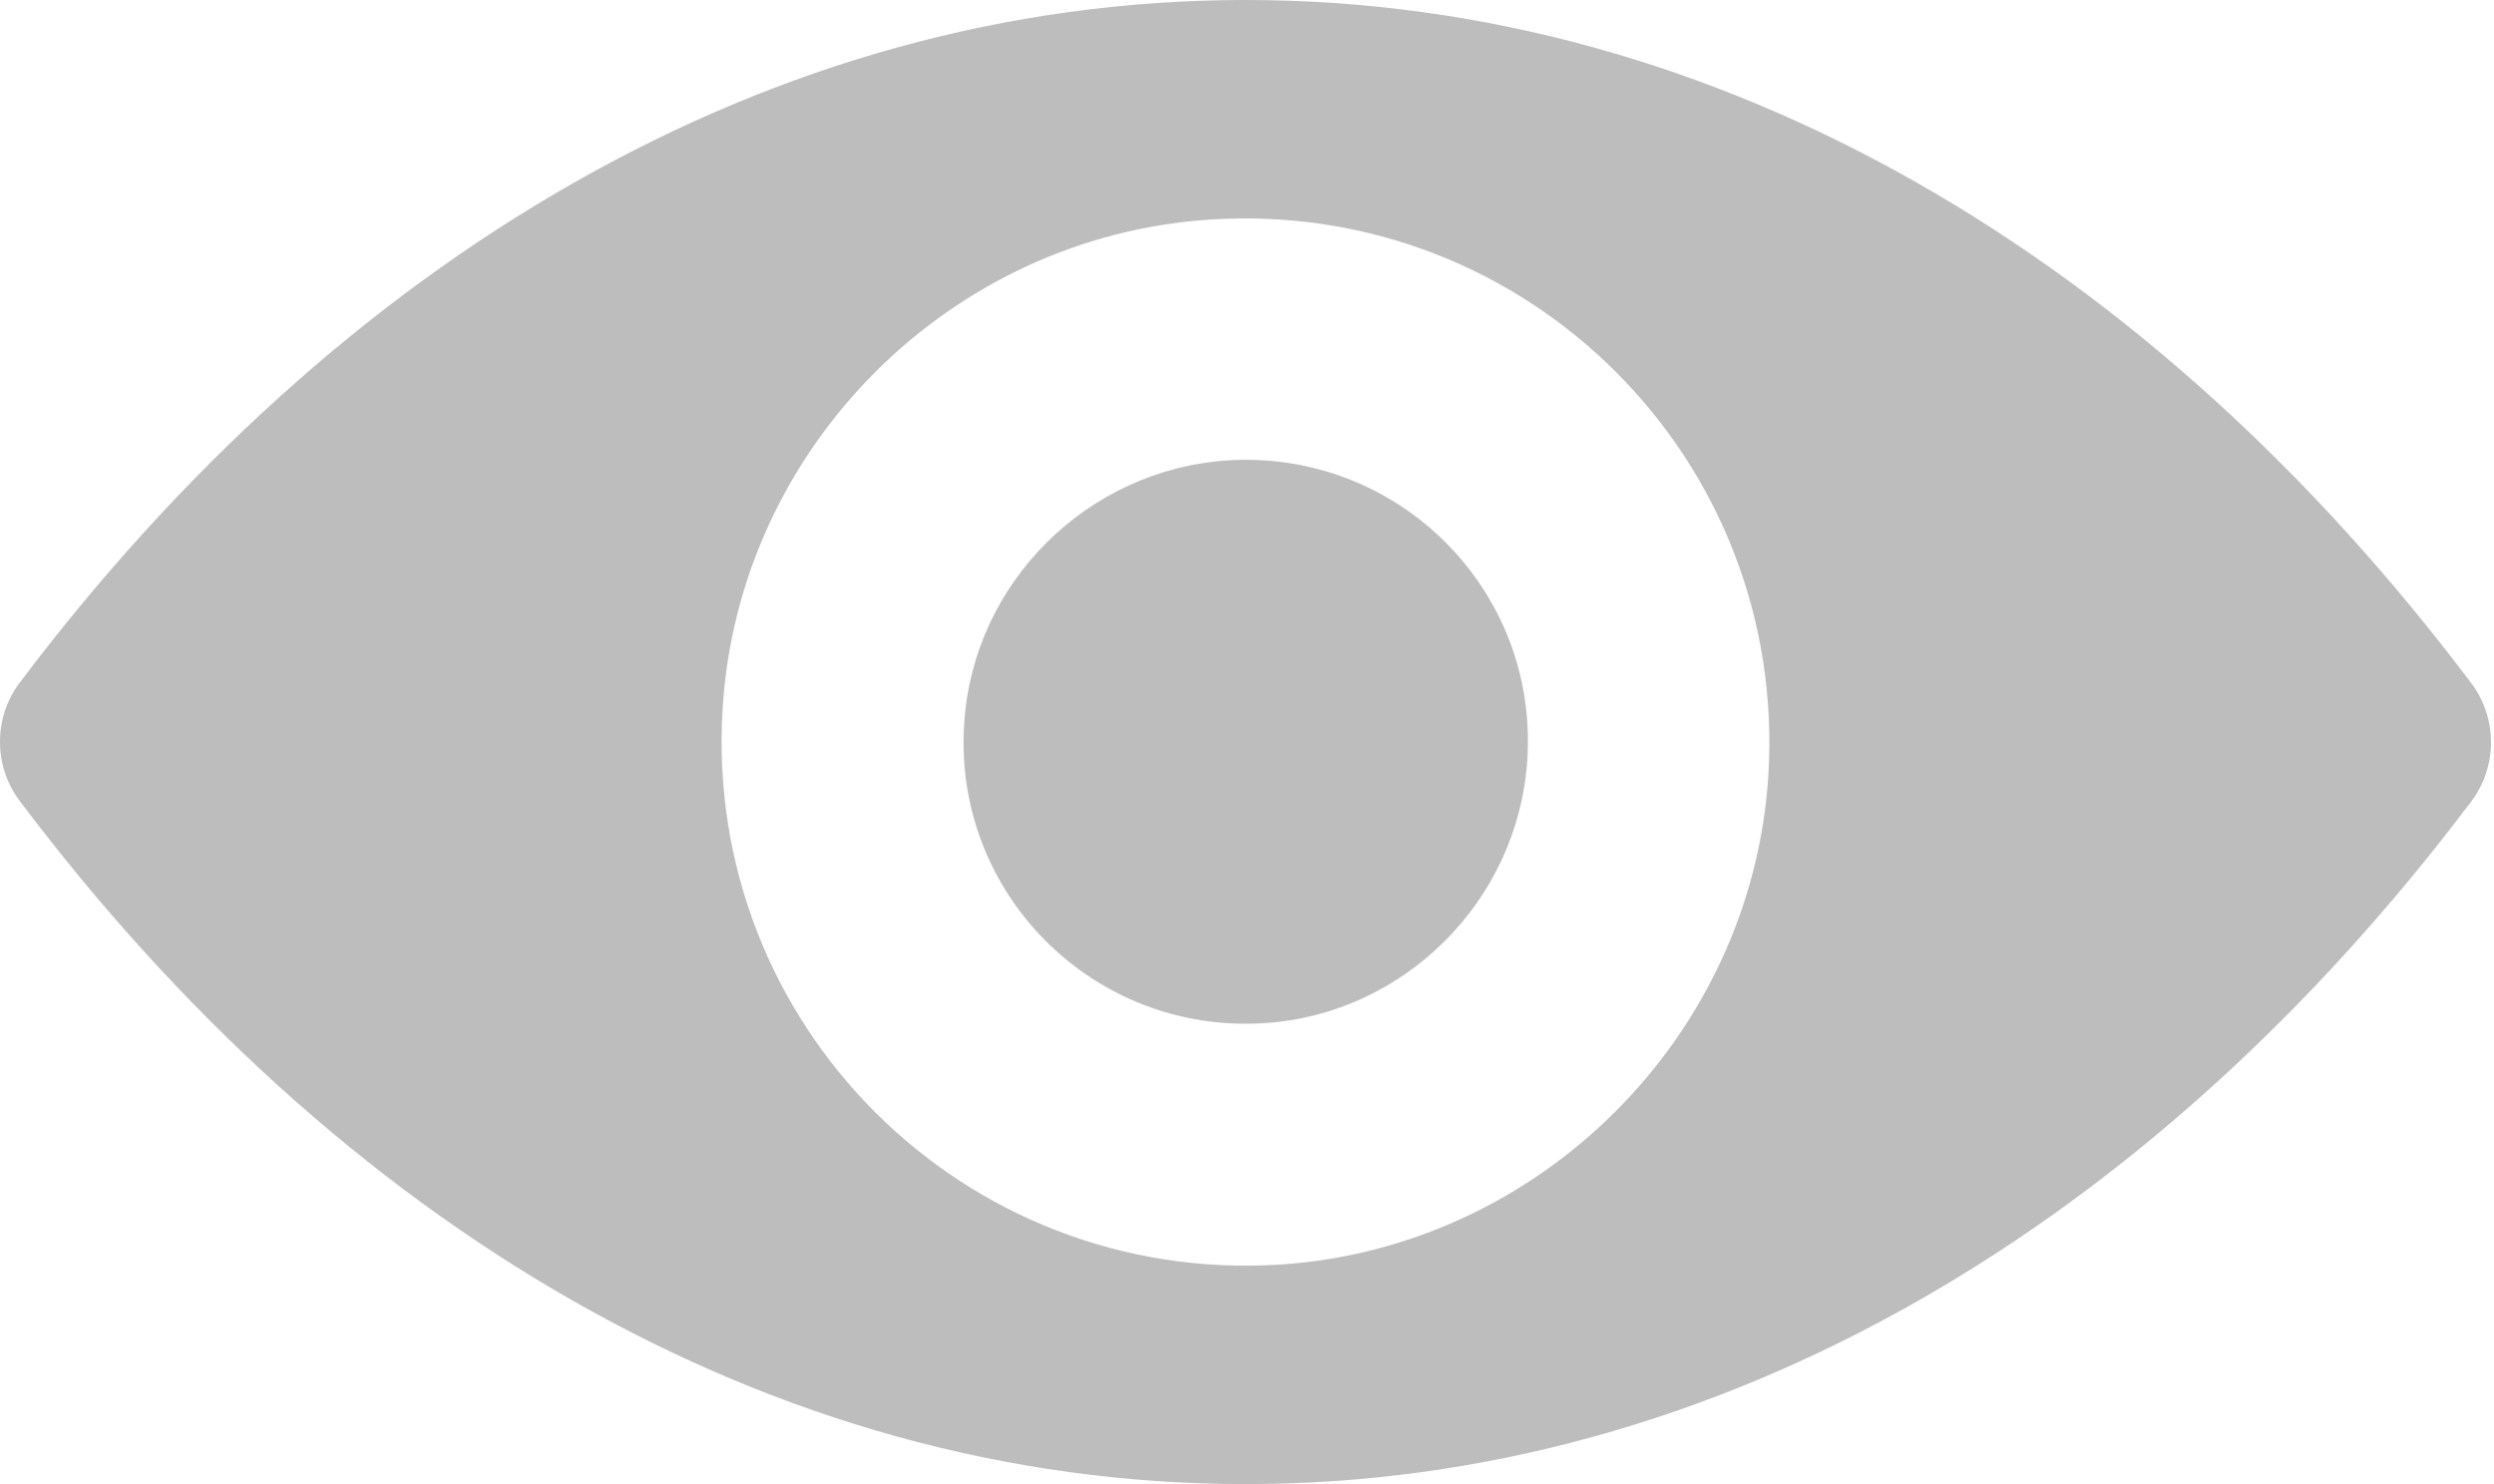 <svg width="84" height="50" viewBox="0 0 84 50" version="1.1" xmlns="http://www.w3.org/2000/svg" xmlns:xlink="http://www.w3.org/1999/xlink">
<title>preview</title>
<desc>Created using Figma</desc>
<g id="Canvas" transform="translate(1996 -292)">
<g id="preview">
<g id="Vector">
<use xlink:href="#path0_fill" transform="translate(-1996 292)" fill="#BDBDBD"/>
</g>
</g>
</g>
<defs>
<path id="path0_fill" d="M 41.949 -2.61819e-07C 25.919 -2.61819e-07 11.383 8.768 0.656 23.01C -0.219 24.176 -0.219 25.806 0.656 26.973C 11.383 41.232 25.919 50 41.949 50C 57.979 50 72.515 41.232 83.242 26.99C 84.117 25.824 84.117 24.194 83.242 23.027C 72.515 8.768 57.979 -2.61819e-07 41.949 -2.61819e-07ZM 43.099 42.605C 32.458 43.274 23.671 34.506 24.34 23.85C 24.89 15.065 32.012 7.944 40.799 7.395C 51.44 6.726 60.227 15.494 59.558 26.15C 58.991 34.918 51.869 42.038 43.099 42.605ZM 42.567 34.471C 36.835 34.832 32.098 30.113 32.475 24.382C 32.767 19.646 36.612 15.82 41.349 15.511C 47.081 15.151 51.818 19.87 51.44 25.601C 51.131 30.354 47.287 34.18 42.567 34.471Z"/>
</defs>
</svg>
